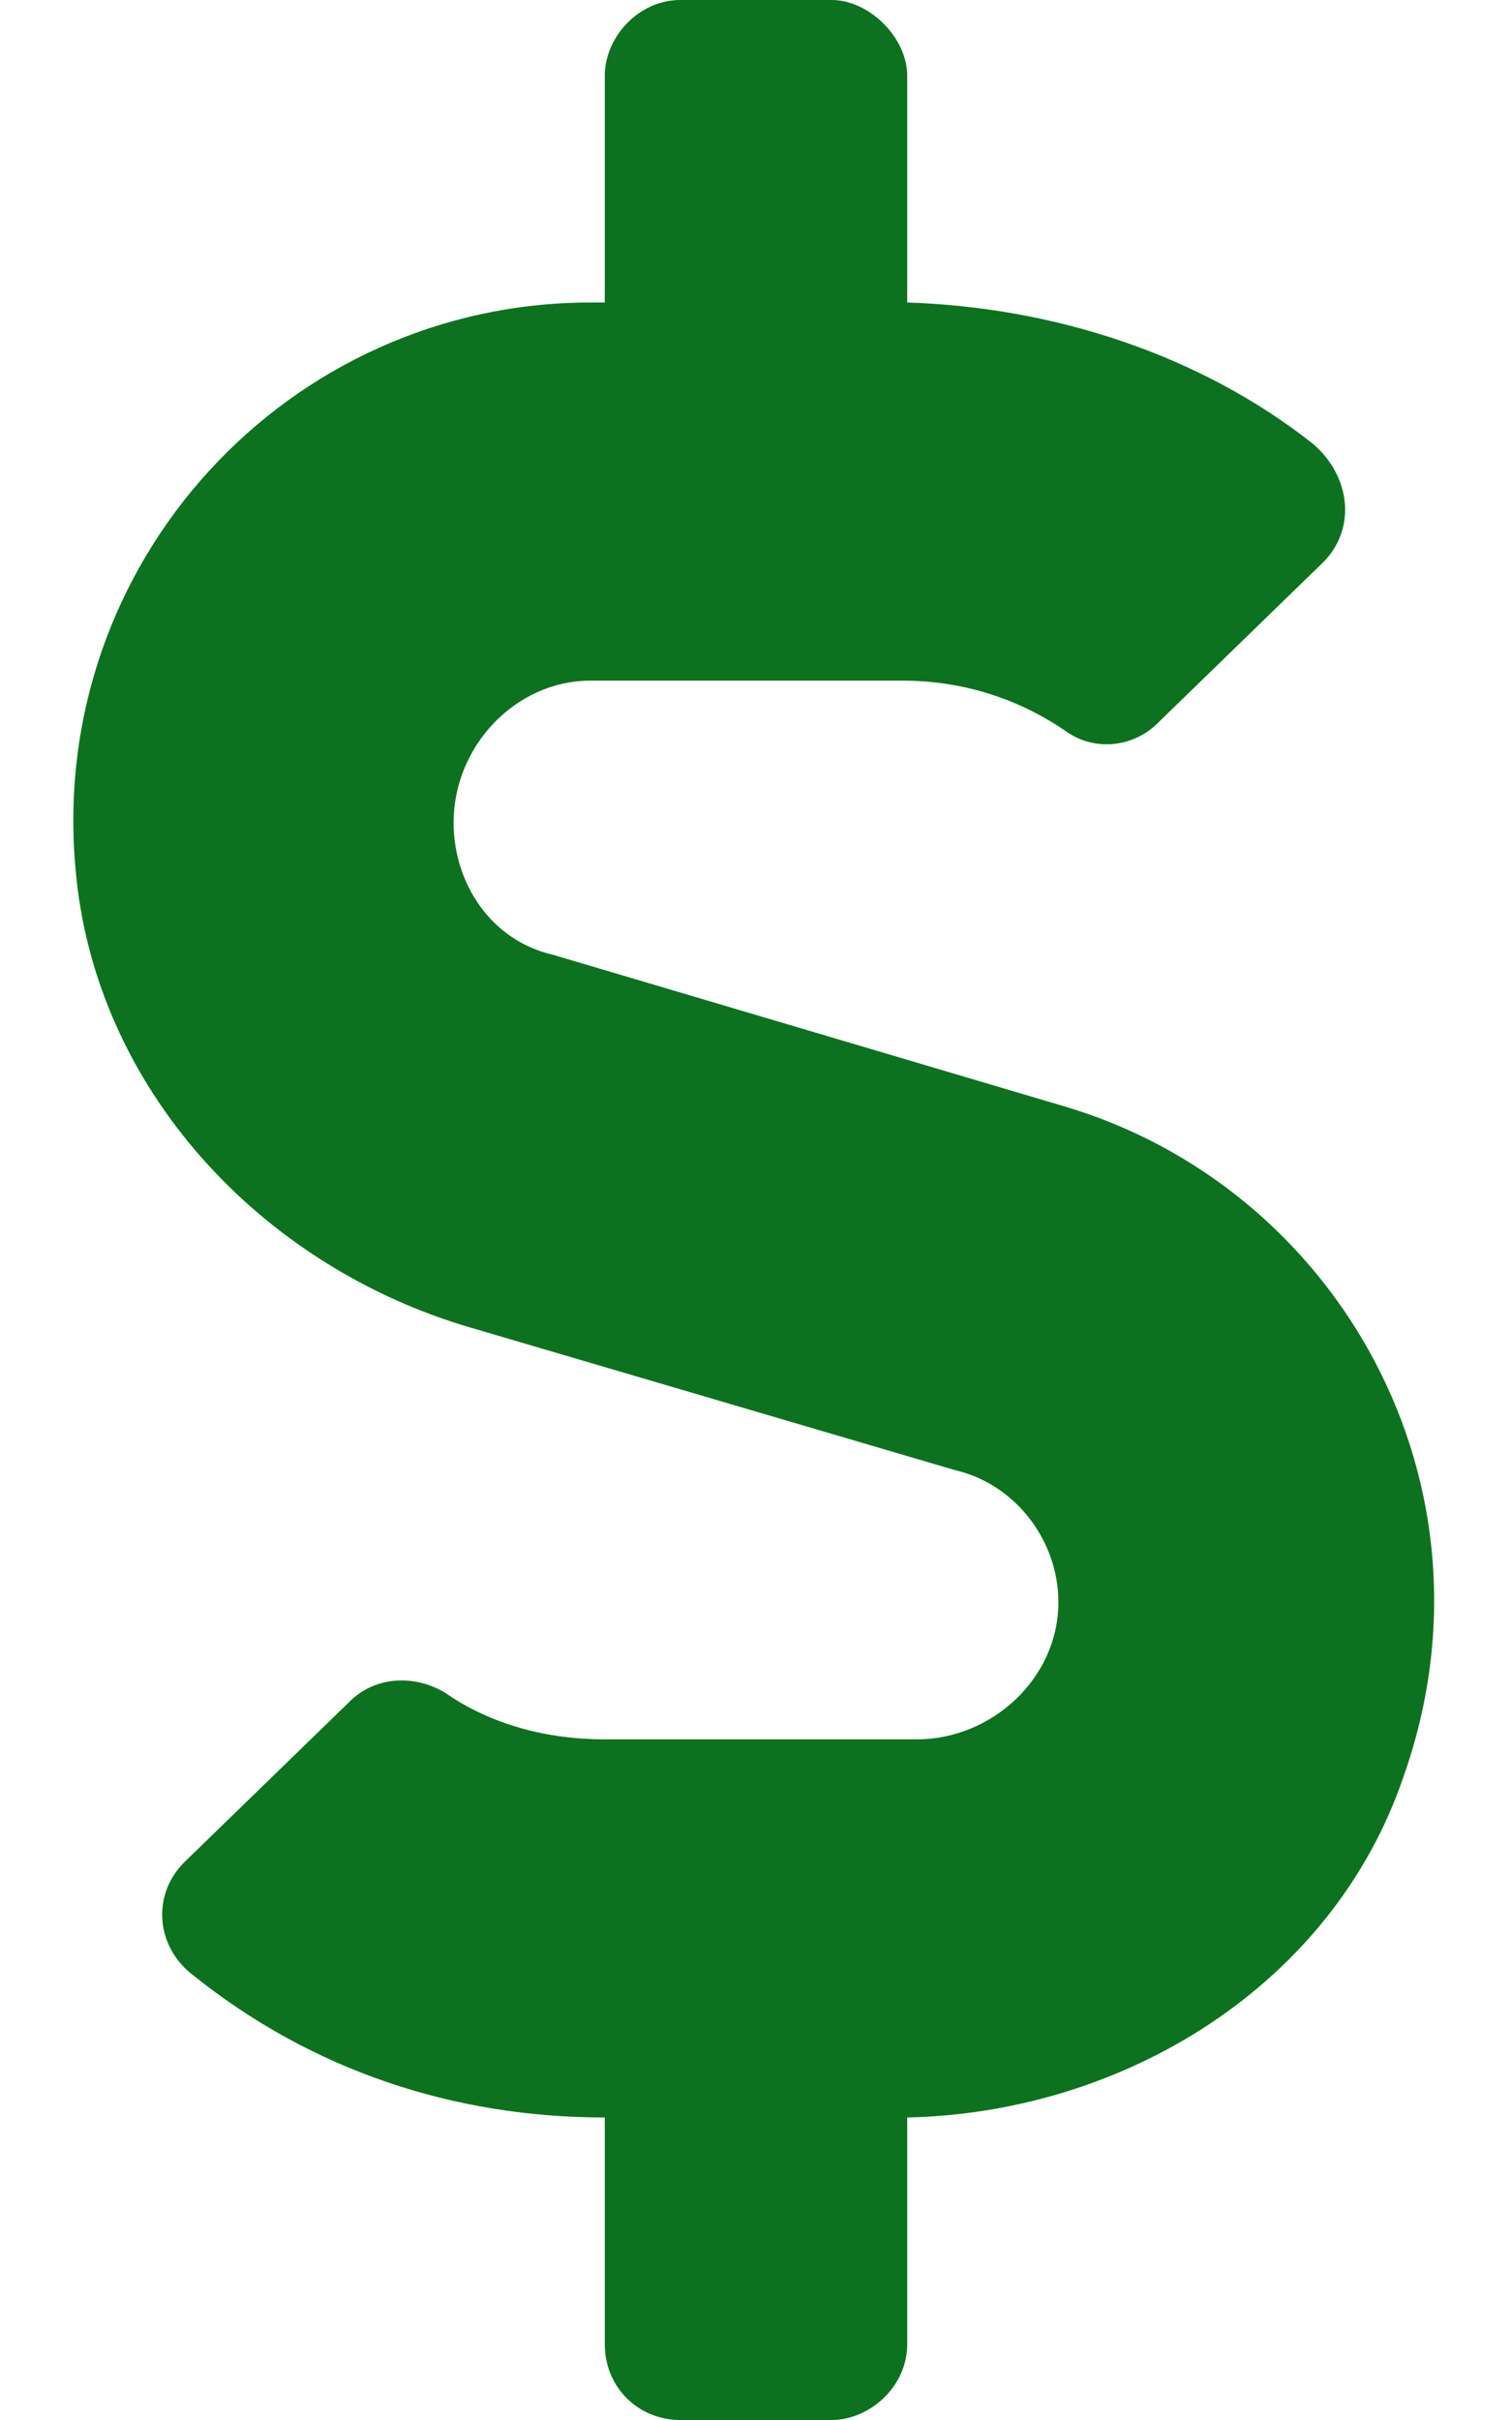 <svg width="25" height="40" viewBox="0 0 25 40" fill="none" xmlns="http://www.w3.org/2000/svg">
<path d="M17.578 18.281C22.109 19.609 24.922 24.531 23.203 29.375C22.031 32.812 18.594 34.922 15 35V38.75C15 39.453 14.375 40 13.75 40H11.25C10.547 40 10 39.453 10 38.75V35C7.5 35 5.156 34.219 3.203 32.656C2.578 32.188 2.5 31.328 3.047 30.781L5.781 28.125C6.172 27.734 6.797 27.656 7.344 27.969C8.125 28.516 9.062 28.75 10 28.75H15.156C16.406 28.75 17.5 27.734 17.5 26.484C17.5 25.469 16.797 24.531 15.781 24.297L7.812 21.953C4.297 20.938 1.562 17.969 1.25 14.375C0.781 9.297 4.766 5 9.766 5H10V1.25C10 0.625 10.547 0 11.25 0H13.75C14.375 0 15 0.625 15 1.25V5C17.422 5.078 19.844 5.859 21.719 7.344C22.344 7.891 22.422 8.75 21.875 9.297L19.141 11.953C18.75 12.344 18.125 12.422 17.656 12.109C16.875 11.562 15.938 11.25 14.922 11.25H9.766C8.516 11.25 7.5 12.344 7.5 13.594C7.5 14.609 8.125 15.547 9.141 15.781L17.578 18.281Z" fill="#0C721F"/>
</svg>
